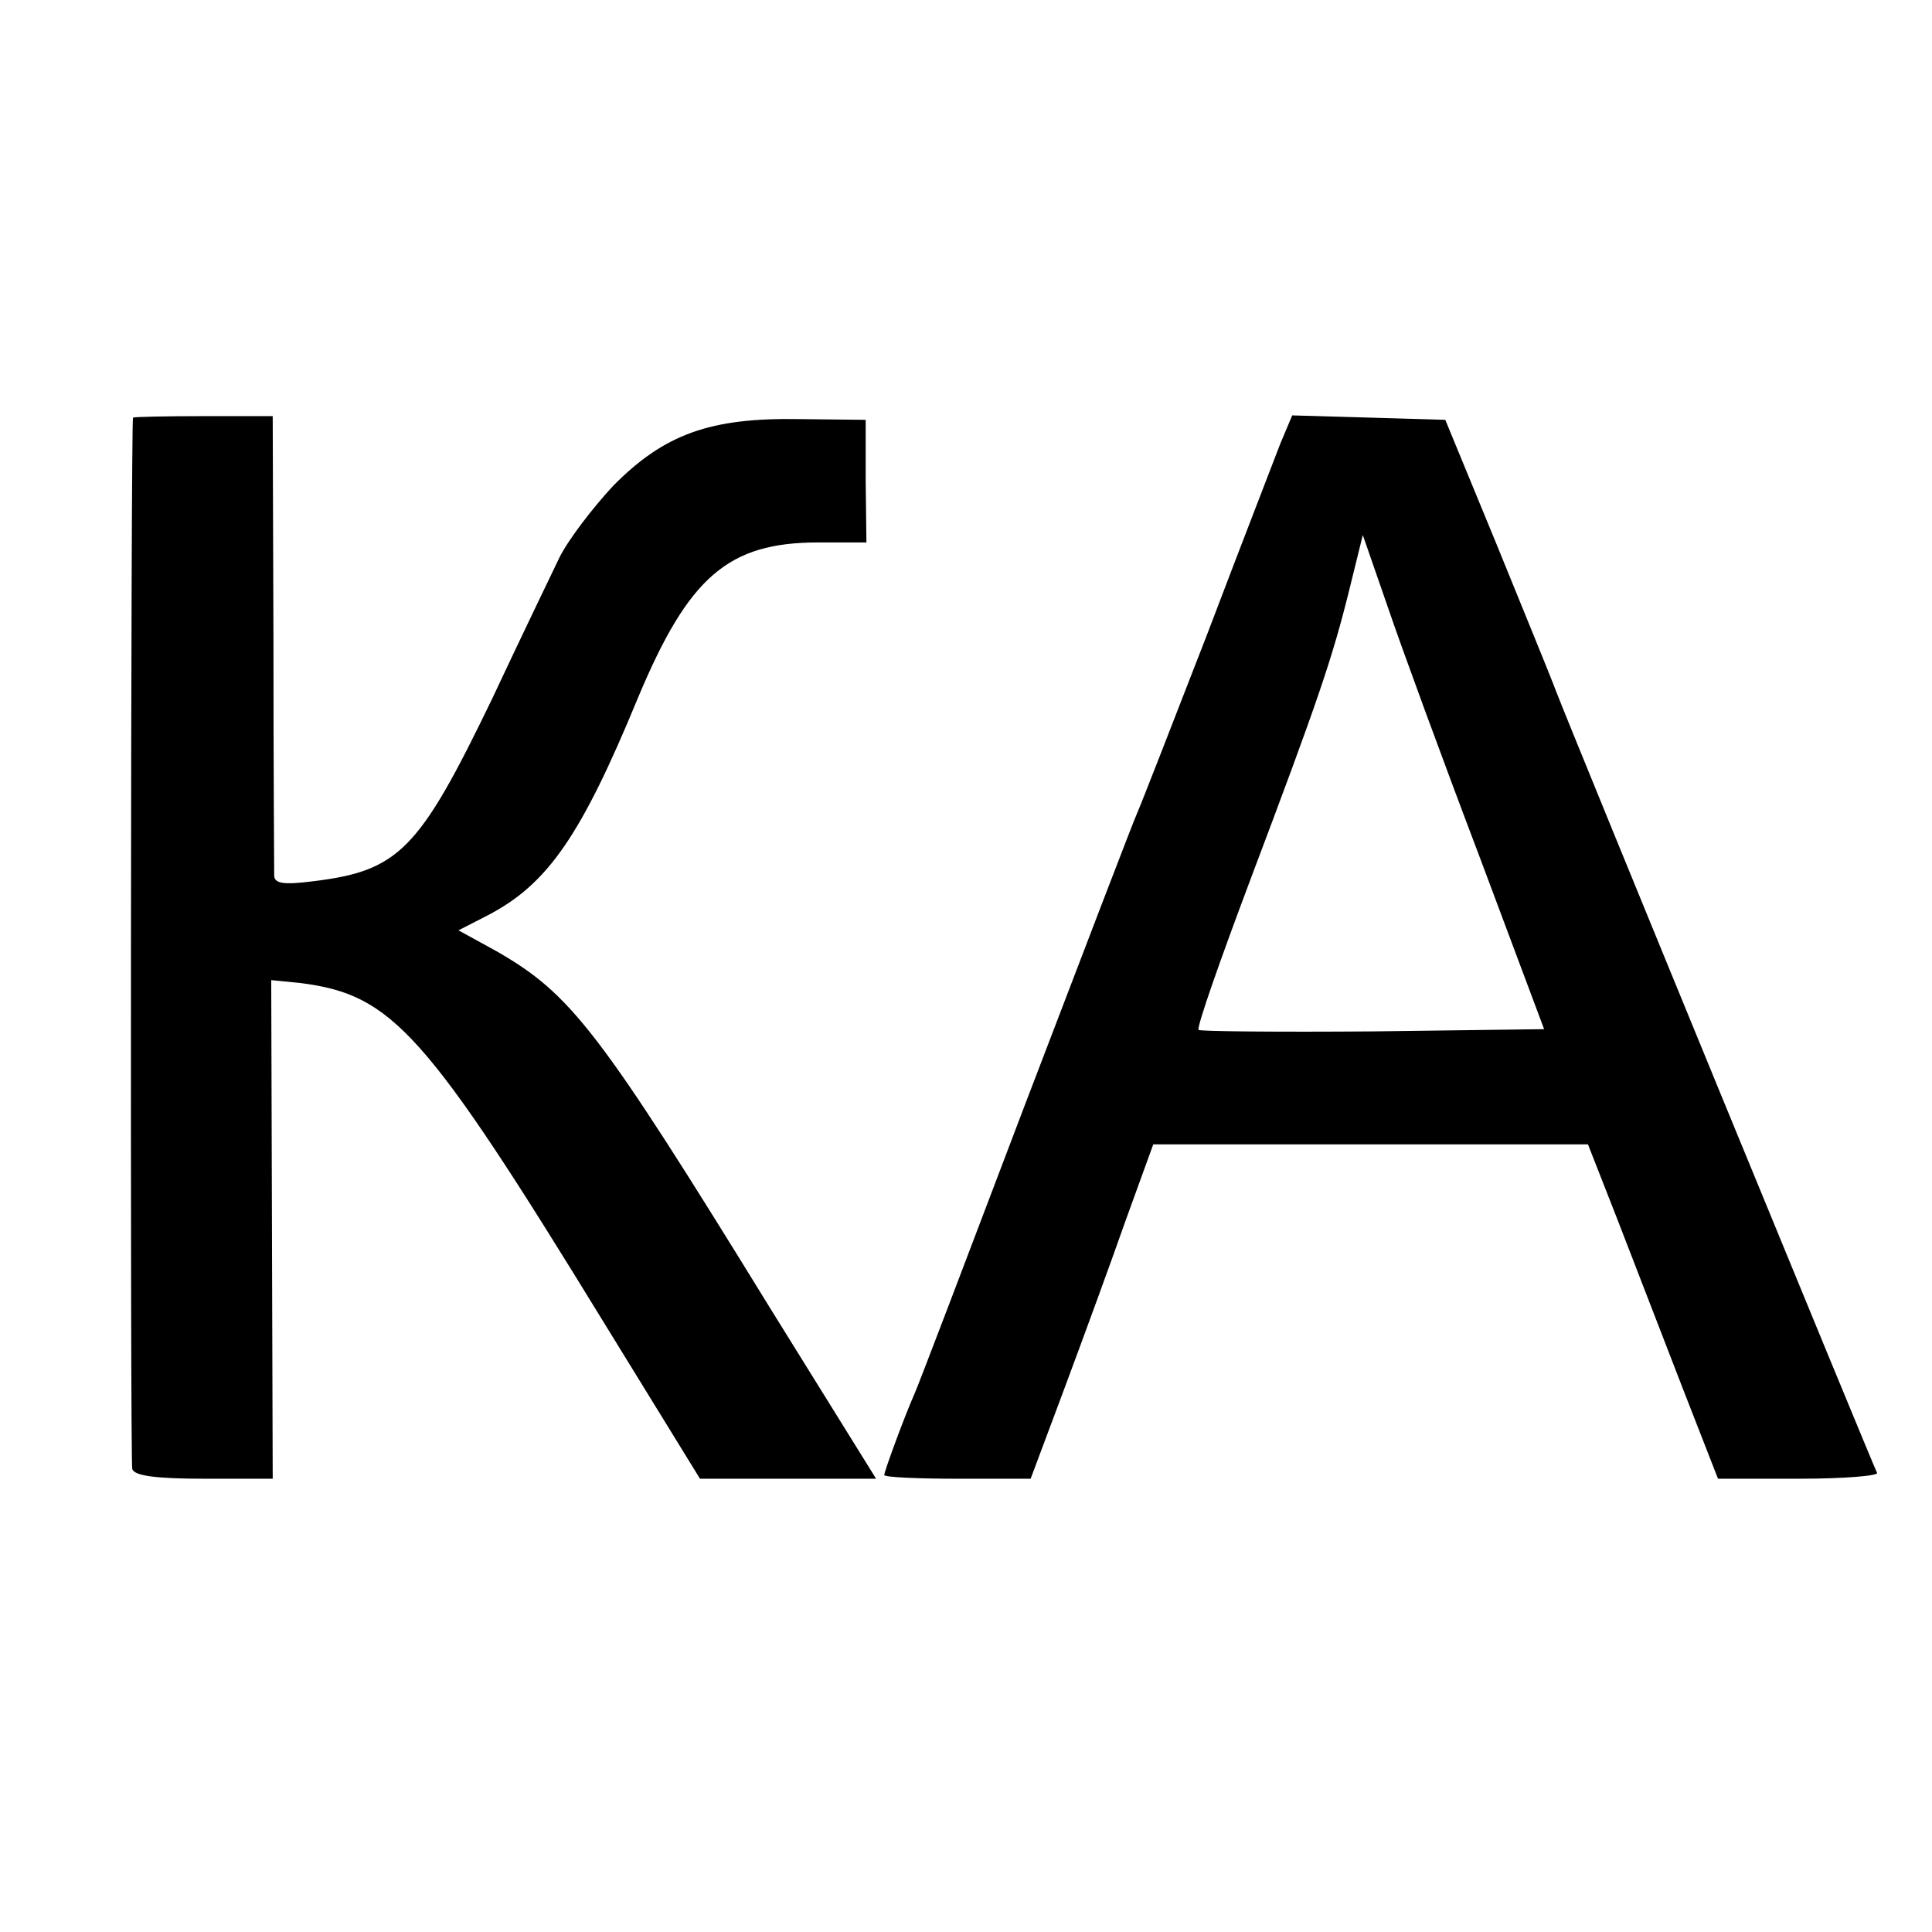 <?xml version="1.0" standalone="no"?>
<!DOCTYPE svg PUBLIC "-//W3C//DTD SVG 20010904//EN"
 "http://www.w3.org/TR/2001/REC-SVG-20010904/DTD/svg10.dtd">
<svg version="1.0" xmlns="http://www.w3.org/2000/svg"
 width="260pt" height="260pt" viewBox="0 0 260 260"
 preserveAspectRatio="xMidYMid meet">
<g transform="translate(0,260) scale(0.1,-0.1)"
fill="#000000" stroke="none">
<path d="M179 2038 c-3 -9 -4 -1405 -1 -1415 3 -9 31 -13 97 -13 l92 0 -1 336
-1 335 40 -4 c123 -16 167 -64 409 -459 l128 -208 118 0 119 0 -141 227 c-232
377 -269 425 -370 483 l-51 28 39 20 c81 42 126 107 203 294 68 162 121 208
242 208 l65 0 -1 83 0 82 -90 1 c-119 2 -181 -20 -250 -90 -27 -29 -60 -72
-72 -96 -12 -25 -53 -110 -91 -191 -98 -203 -125 -231 -241 -245 -39 -5 -51
-3 -52 7 0 8 -1 150 -1 317 l-1 302 -93 0 c-52 0 -94 -1 -95 -2z"/>
<path d="M1723 2003 c-8 -21 -53 -137 -99 -258 -47 -121 -89 -229 -94 -240 -5
-11 -72 -186 -150 -390 -77 -203 -144 -379 -149 -390 -13 -29 -41 -105 -41
-110 0 -3 44 -5 99 -5 l98 0 46 123 c25 67 62 168 82 225 l37 102 293 0 292 0
40 -102 c22 -57 61 -158 87 -225 l48 -123 109 0 c61 0 108 4 105 8 -5 9 -411
997 -432 1052 -7 19 -44 109 -81 200 l-68 165 -103 3 -103 3 -16 -38z m267
-553 l88 -235 -230 -3 c-127 -1 -233 0 -235 2 -3 3 29 94 70 203 91 241 110
297 133 390 l18 73 34 -98 c18 -53 73 -203 122 -332z"/>
</g>
</svg>

